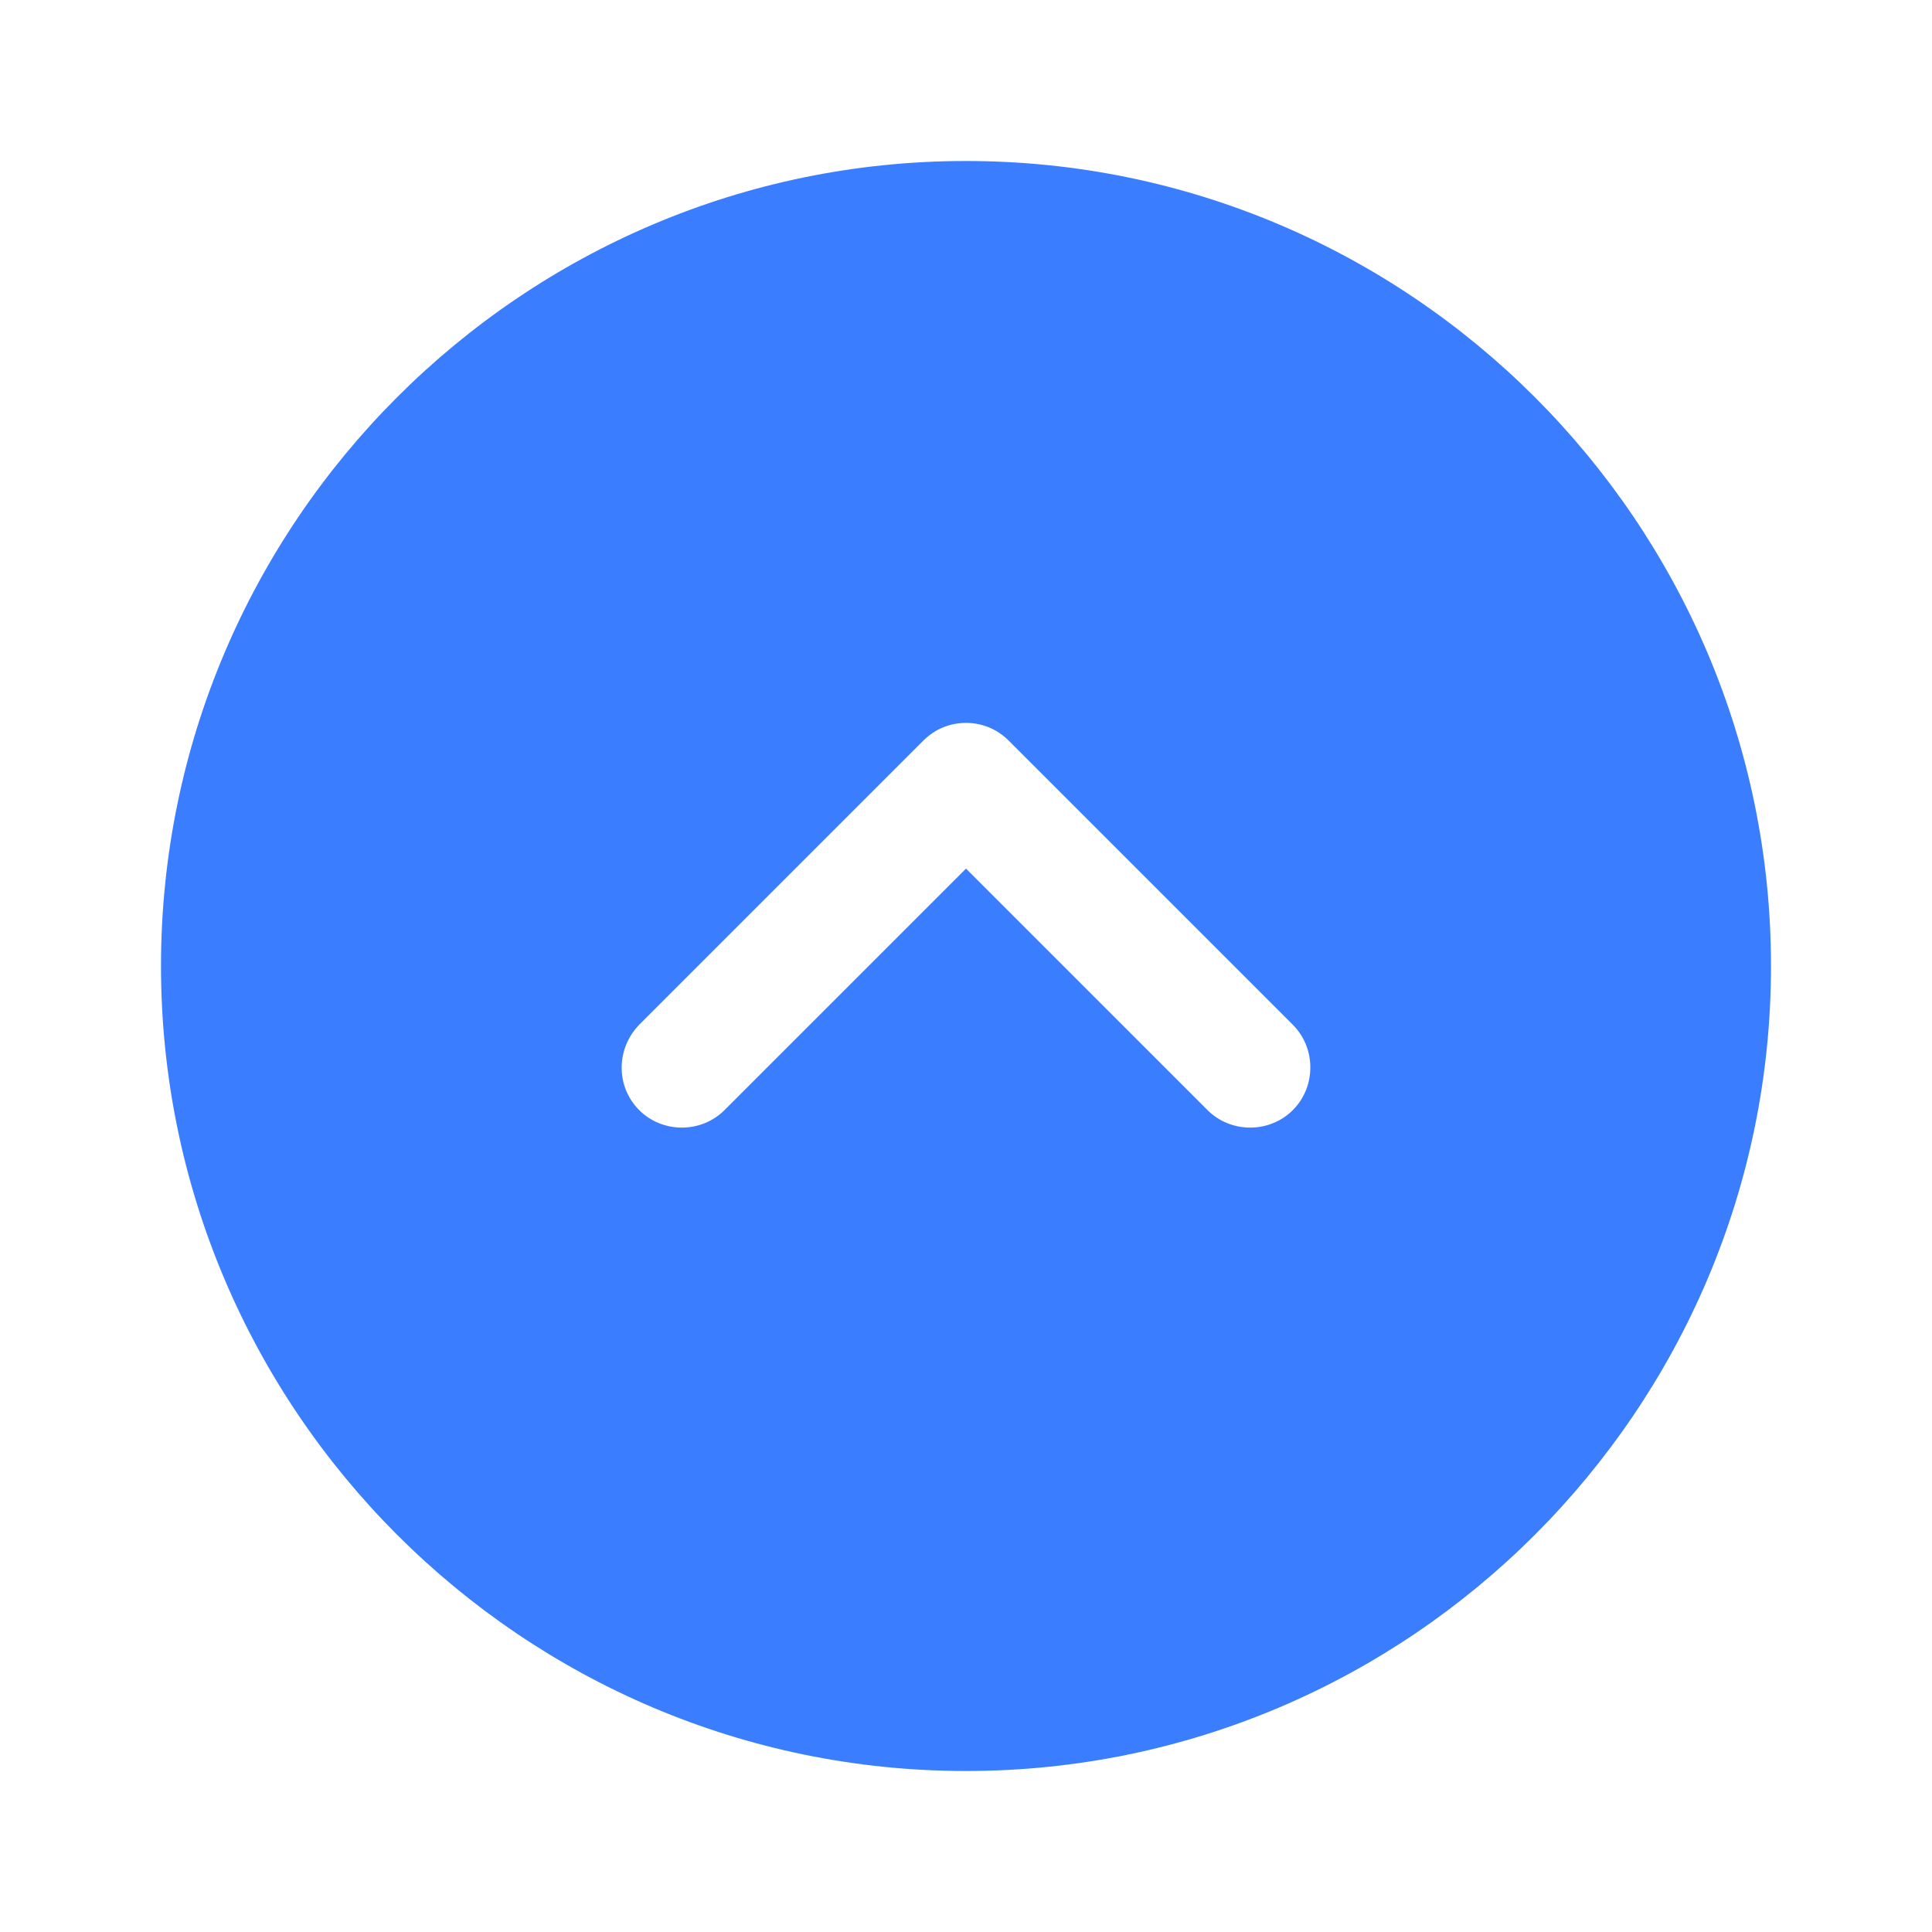 <svg width="24" height="24" viewBox="0 0 24 24" fill="none" xmlns="http://www.w3.org/2000/svg">
<path d="M12 22C17.51 22 22 17.51 22 12C22 6.49 17.51 2 12 2C6.49 2 2 6.49 2 12C2 17.51 6.49 22 12 22ZM7.94 12.73L11.47 9.2C11.62 9.05 11.81 8.98 12 8.98C12.19 8.98 12.38 9.05 12.53 9.2L16.06 12.73C16.35 13.02 16.35 13.5 16.06 13.79C15.77 14.08 15.29 14.08 15 13.79L12 10.79L9 13.79C8.71 14.08 8.23 14.08 7.94 13.79C7.65 13.5 7.65 13.03 7.94 12.73Z" fill="#3B7DFF"/>
</svg>
